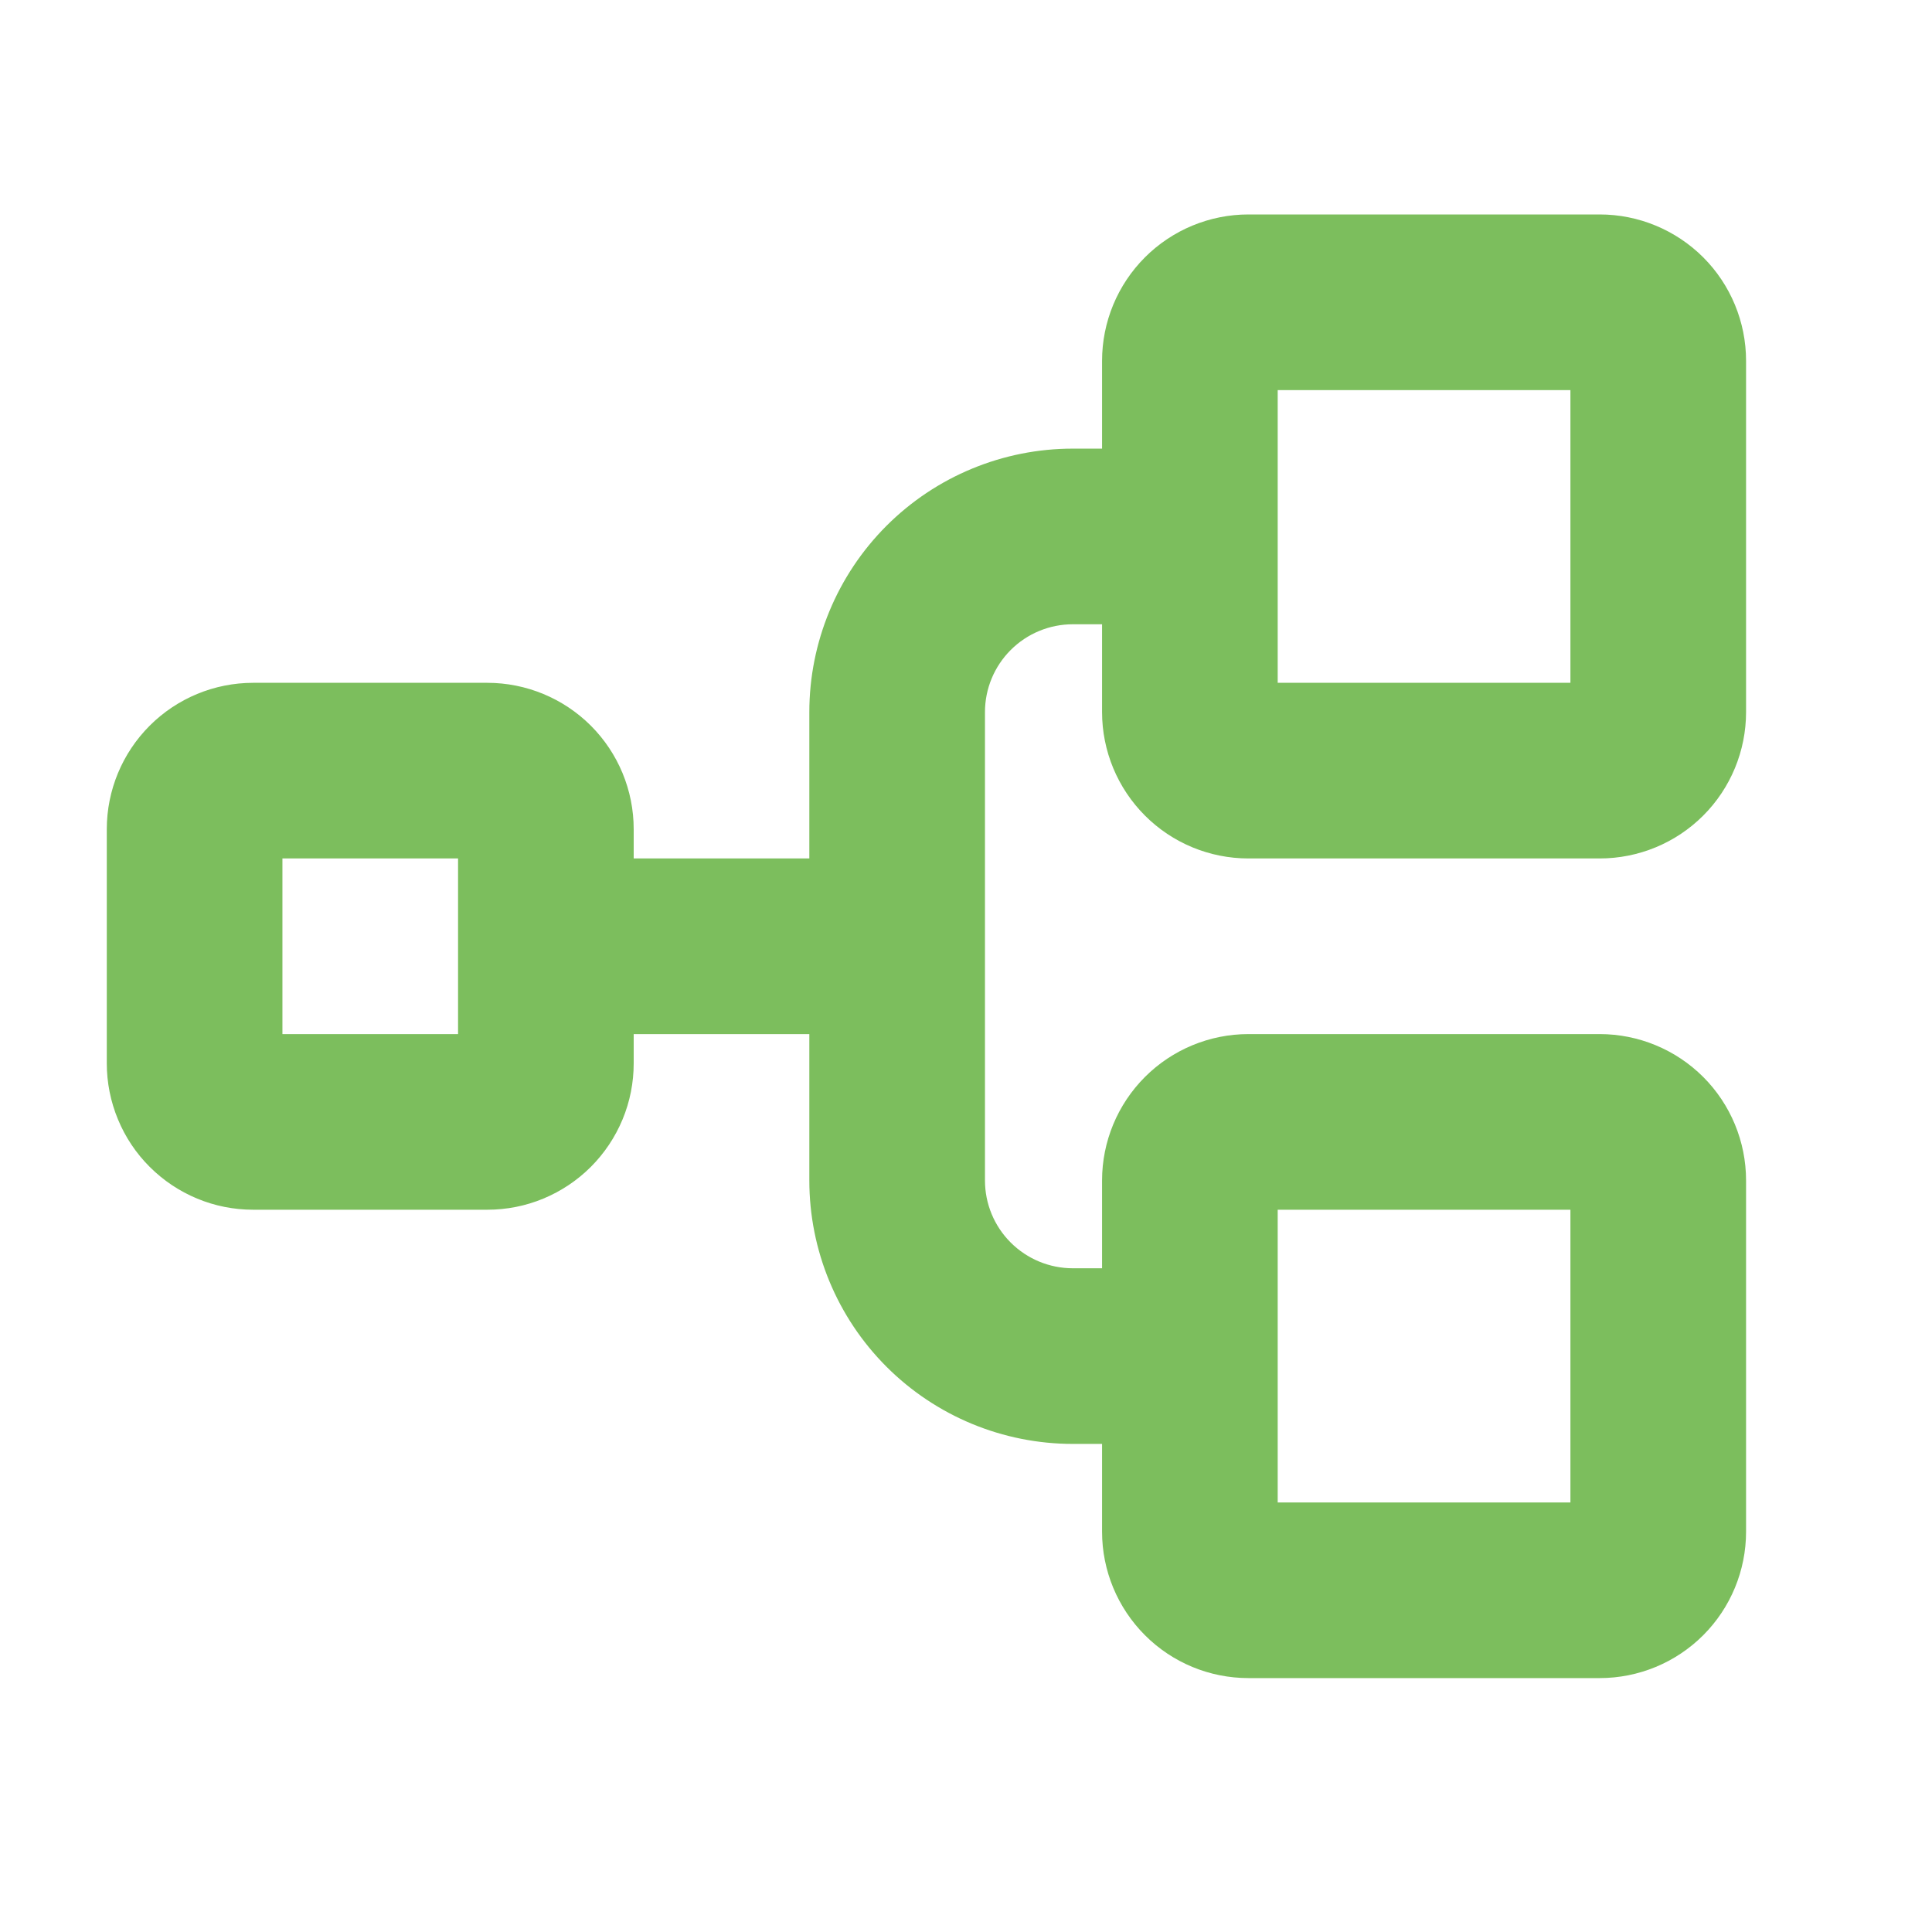<svg width="33" height="33" viewBox="0 0 33 33" fill="none" xmlns="http://www.w3.org/2000/svg">
<path d="M21.324 14.663H27.324C27.987 14.663 28.623 14.4 29.092 13.931C29.561 13.462 29.824 12.826 29.824 12.163V6.163C29.824 5.5 29.561 4.864 29.092 4.395C28.623 3.927 27.987 3.663 27.324 3.663H21.324C20.661 3.663 20.025 3.927 19.557 4.395C19.088 4.864 18.824 5.5 18.824 6.163V7.663H18.324C17.131 7.663 15.986 8.137 15.142 8.981C14.298 9.825 13.824 10.97 13.824 12.163V14.663H10.824V14.163C10.824 13.5 10.561 12.864 10.092 12.395C9.623 11.927 8.987 11.663 8.324 11.663H4.324C3.661 11.663 3.025 11.927 2.557 12.395C2.088 12.864 1.824 13.5 1.824 14.163V18.163C1.824 18.491 1.889 18.817 2.015 19.12C2.14 19.423 2.324 19.699 2.557 19.931C2.789 20.163 3.064 20.347 3.368 20.473C3.671 20.599 3.996 20.663 4.324 20.663H8.324C8.653 20.663 8.978 20.599 9.281 20.473C9.584 20.347 9.86 20.163 10.092 19.931C10.324 19.699 10.508 19.423 10.634 19.12C10.76 18.817 10.824 18.491 10.824 18.163V17.663H13.824V20.163C13.824 21.357 14.298 22.501 15.142 23.345C15.986 24.189 17.131 24.663 18.324 24.663H18.824V26.163C18.824 26.826 19.088 27.462 19.557 27.931C20.025 28.4 20.661 28.663 21.324 28.663H27.324C27.987 28.663 28.623 28.4 29.092 27.931C29.561 27.462 29.824 26.826 29.824 26.163V20.163C29.824 19.5 29.561 18.864 29.092 18.395C28.623 17.927 27.987 17.663 27.324 17.663H21.324C20.661 17.663 20.025 17.927 19.557 18.395C19.088 18.864 18.824 19.5 18.824 20.163V21.663H18.324C17.927 21.663 17.545 21.505 17.264 21.224C16.982 20.943 16.824 20.561 16.824 20.163V12.163C16.824 11.765 16.982 11.384 17.264 11.102C17.545 10.821 17.927 10.663 18.324 10.663H18.824V12.163C18.824 12.826 19.088 13.462 19.557 13.931C20.025 14.4 20.661 14.663 21.324 14.663ZM7.824 17.663H4.824V14.663H7.824V17.663ZM21.824 20.663H26.824V25.663H21.824V20.663ZM21.824 6.663H26.824V11.663H21.824V6.663Z" fill="#7CBE5D"/>
</svg>
